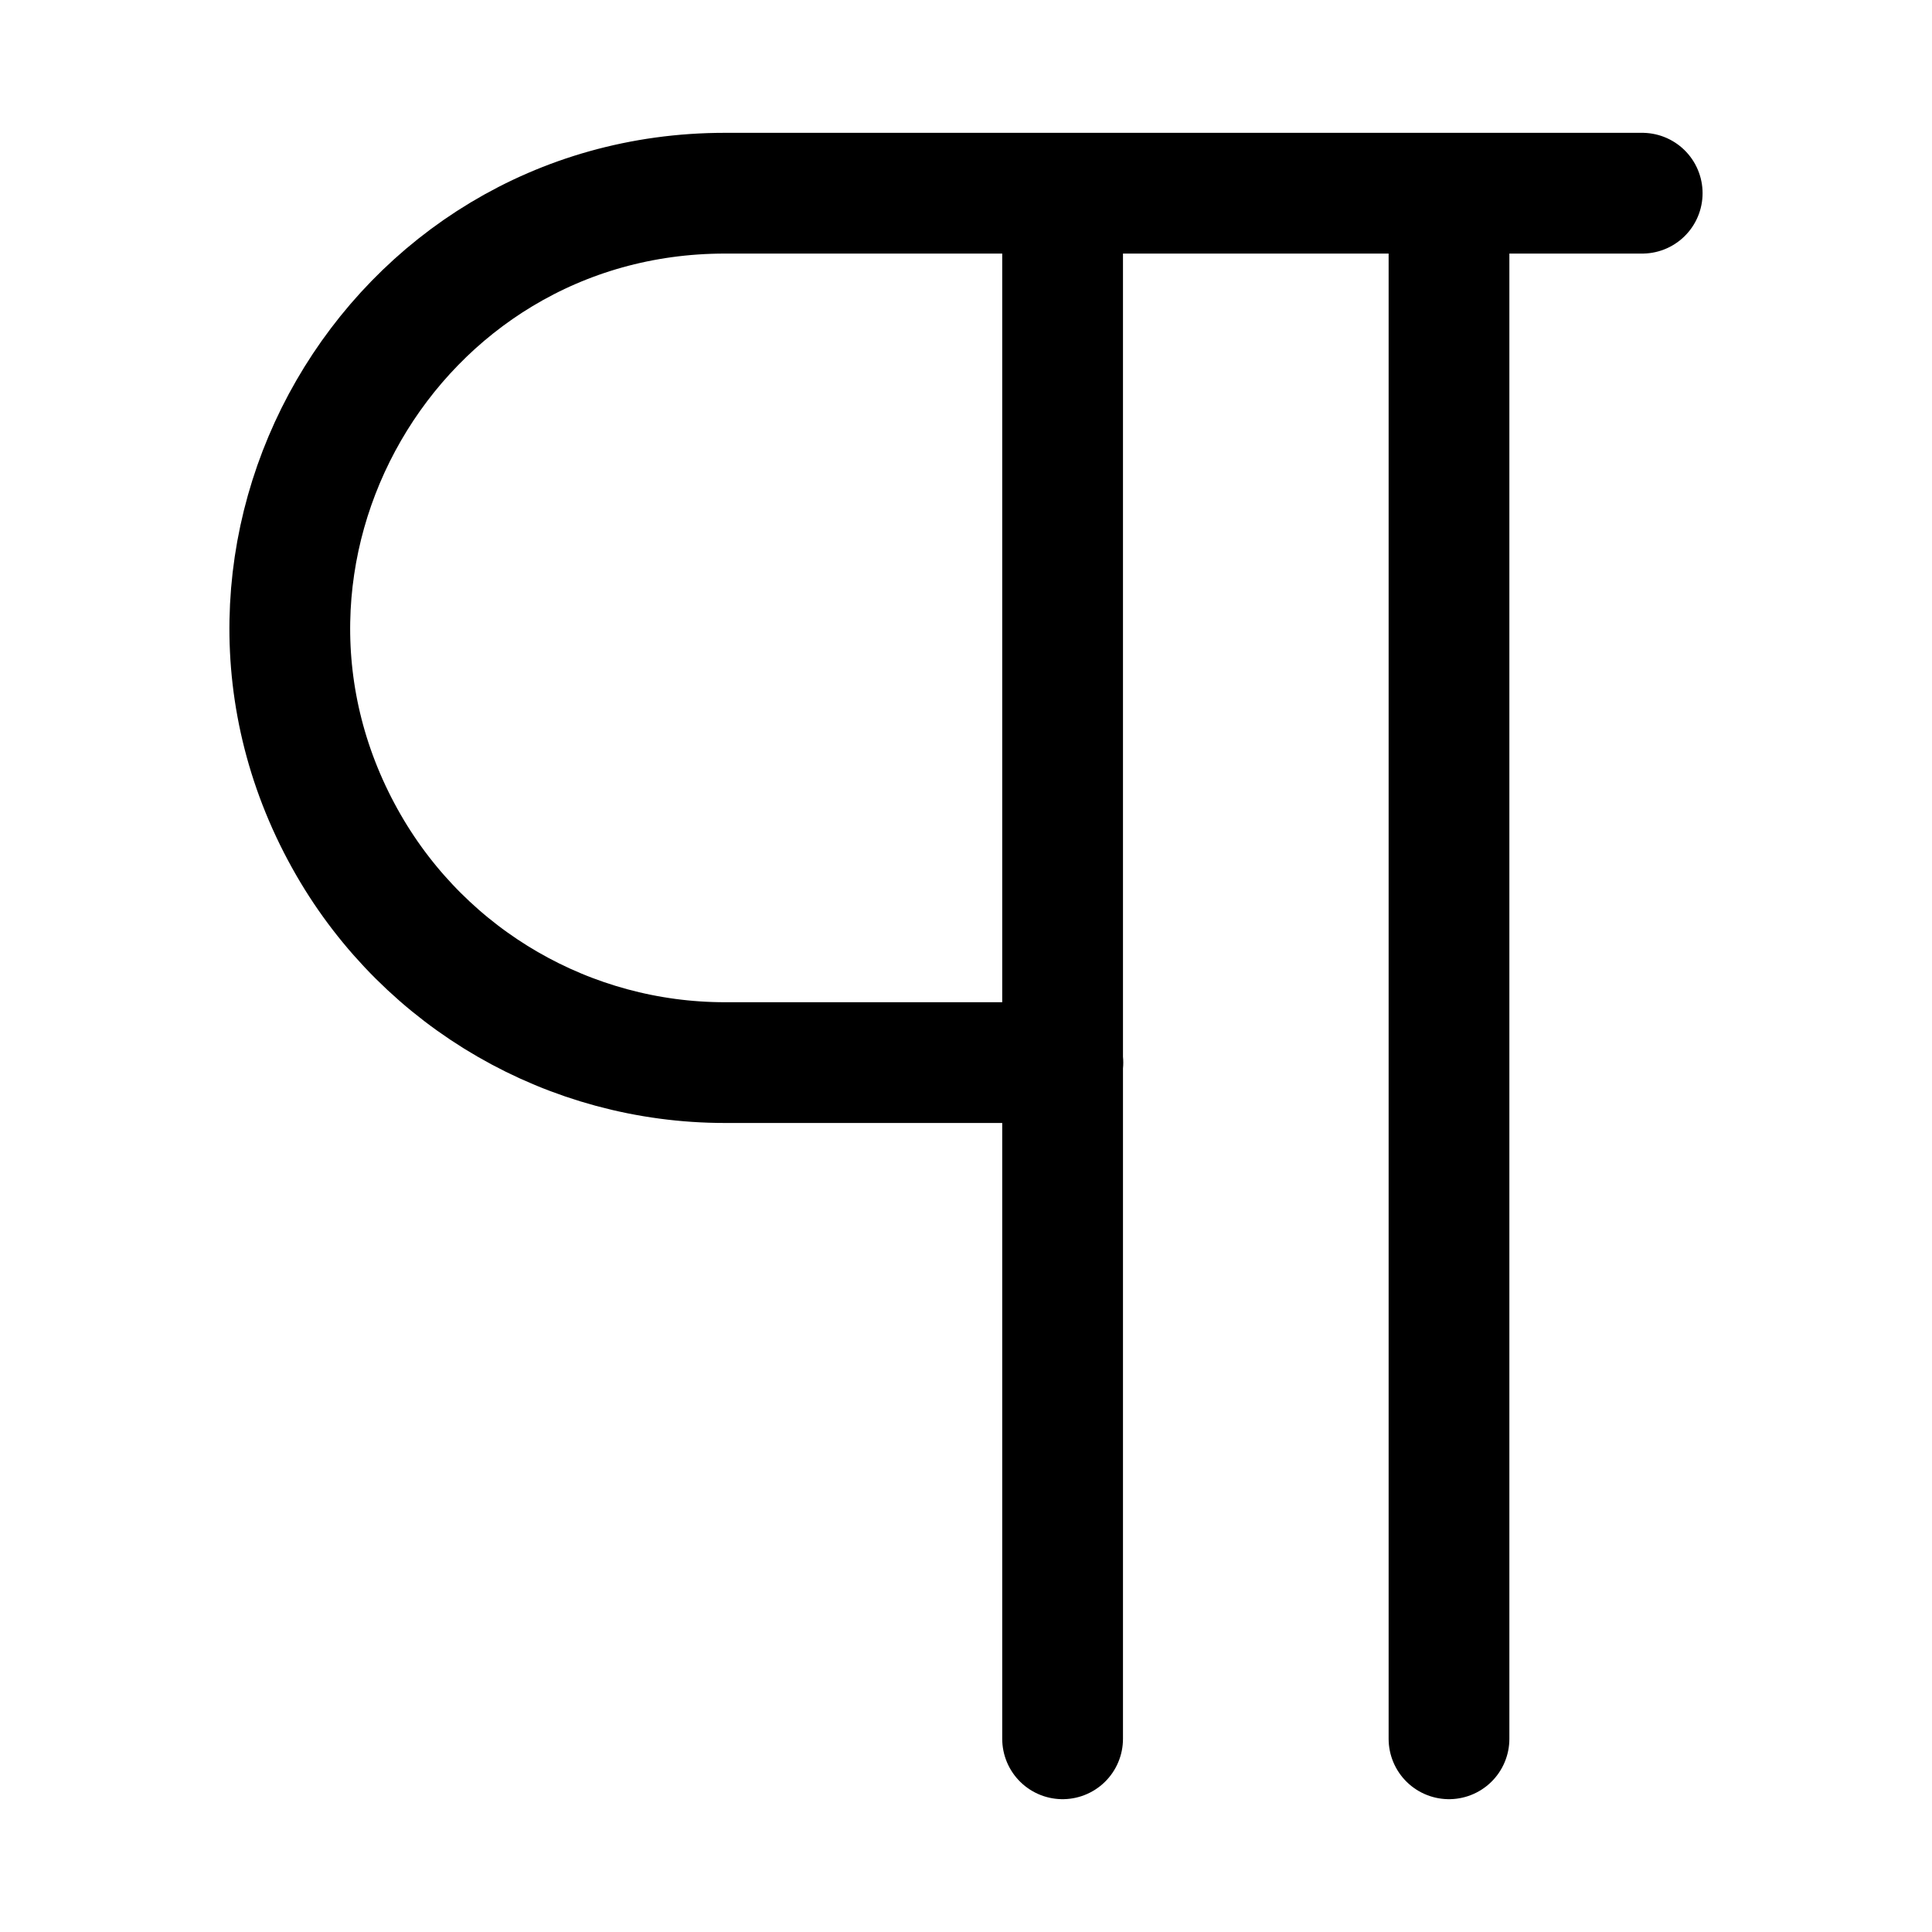 <svg width="20" height="20" viewBox="0 0 20 20" fill="none" xmlns="http://www.w3.org/2000/svg">
<path d="M11 2V18M15 2V18M17 2H7.505C4.042 2 1.878 5.75 3.609 8.75C4.413 10.142 5.898 11 7.505 11H11.003" stroke="currentColor" stroke-width="1.25" stroke-linecap="round" stroke-linejoin="round"/>
</svg>
